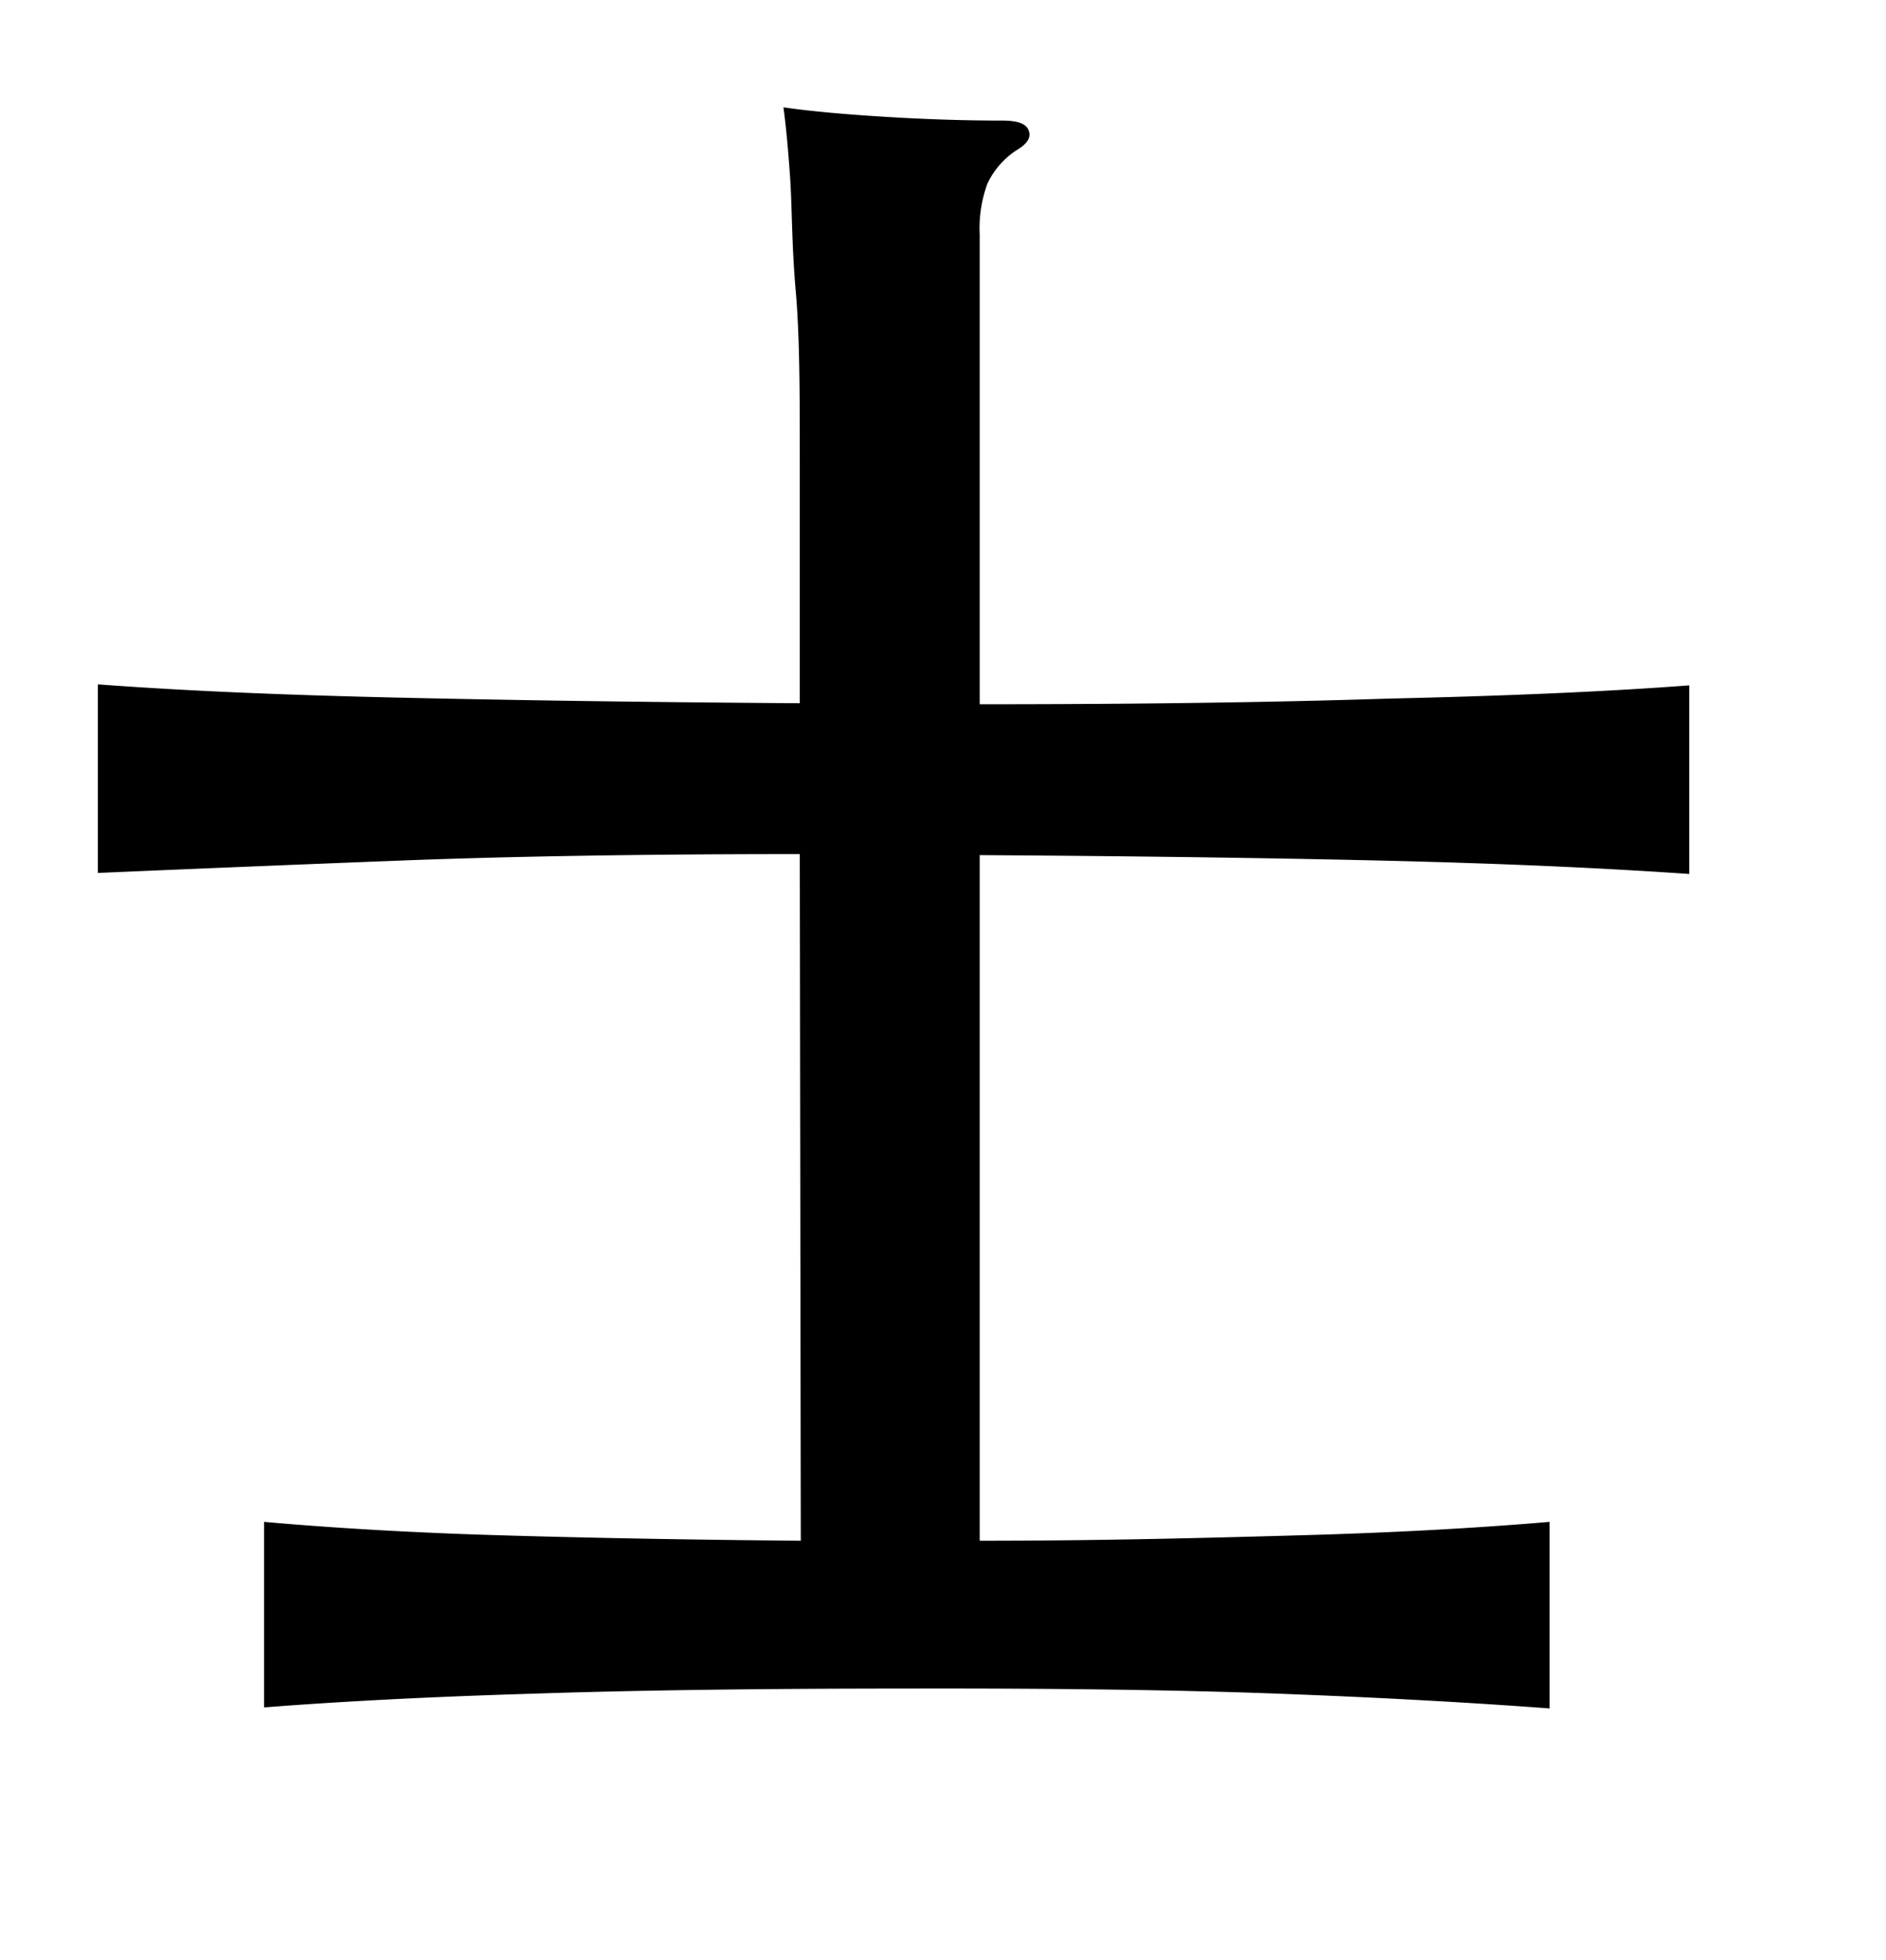 <svg xmlns="http://www.w3.org/2000/svg" width="0.51in" height="0.53in" viewBox="0 0 37 38"><title>Artboard 39</title><path d="M15.69,16.53q-4.59,0-7.92.13t-5.85.24V13.2c1.73.13,3.69.21,5.89.26s4.82.09,7.88.11c0-1.85,0-3.43,0-4.75s0-2.44-.08-3.35-.07-1.65-.11-2.22-.08-1-.13-1.37c.55.08,1.23.14,2.06.19s1.57.07,2.24.07c.29,0,.46.06.51.19s0,.25-.25.4a1.59,1.59,0,0,0-.56.65,2.55,2.55,0,0,0-.15,1v9.21q4.64,0,8-.11c2.22-.05,4.19-.13,5.92-.26v3.7q-2.59-.18-5.92-.26t-8-.11V30c2.49,0,4.63-.06,6.4-.11s3.37-.14,4.78-.26v3.66Q28,33.11,25.07,33t-7.31-.1q-4.29,0-7.29.1c-2,.06-3.76.15-5.29.27V29.63c1.36.12,2.87.21,4.53.26s3.66.09,6,.11Z"/></svg>